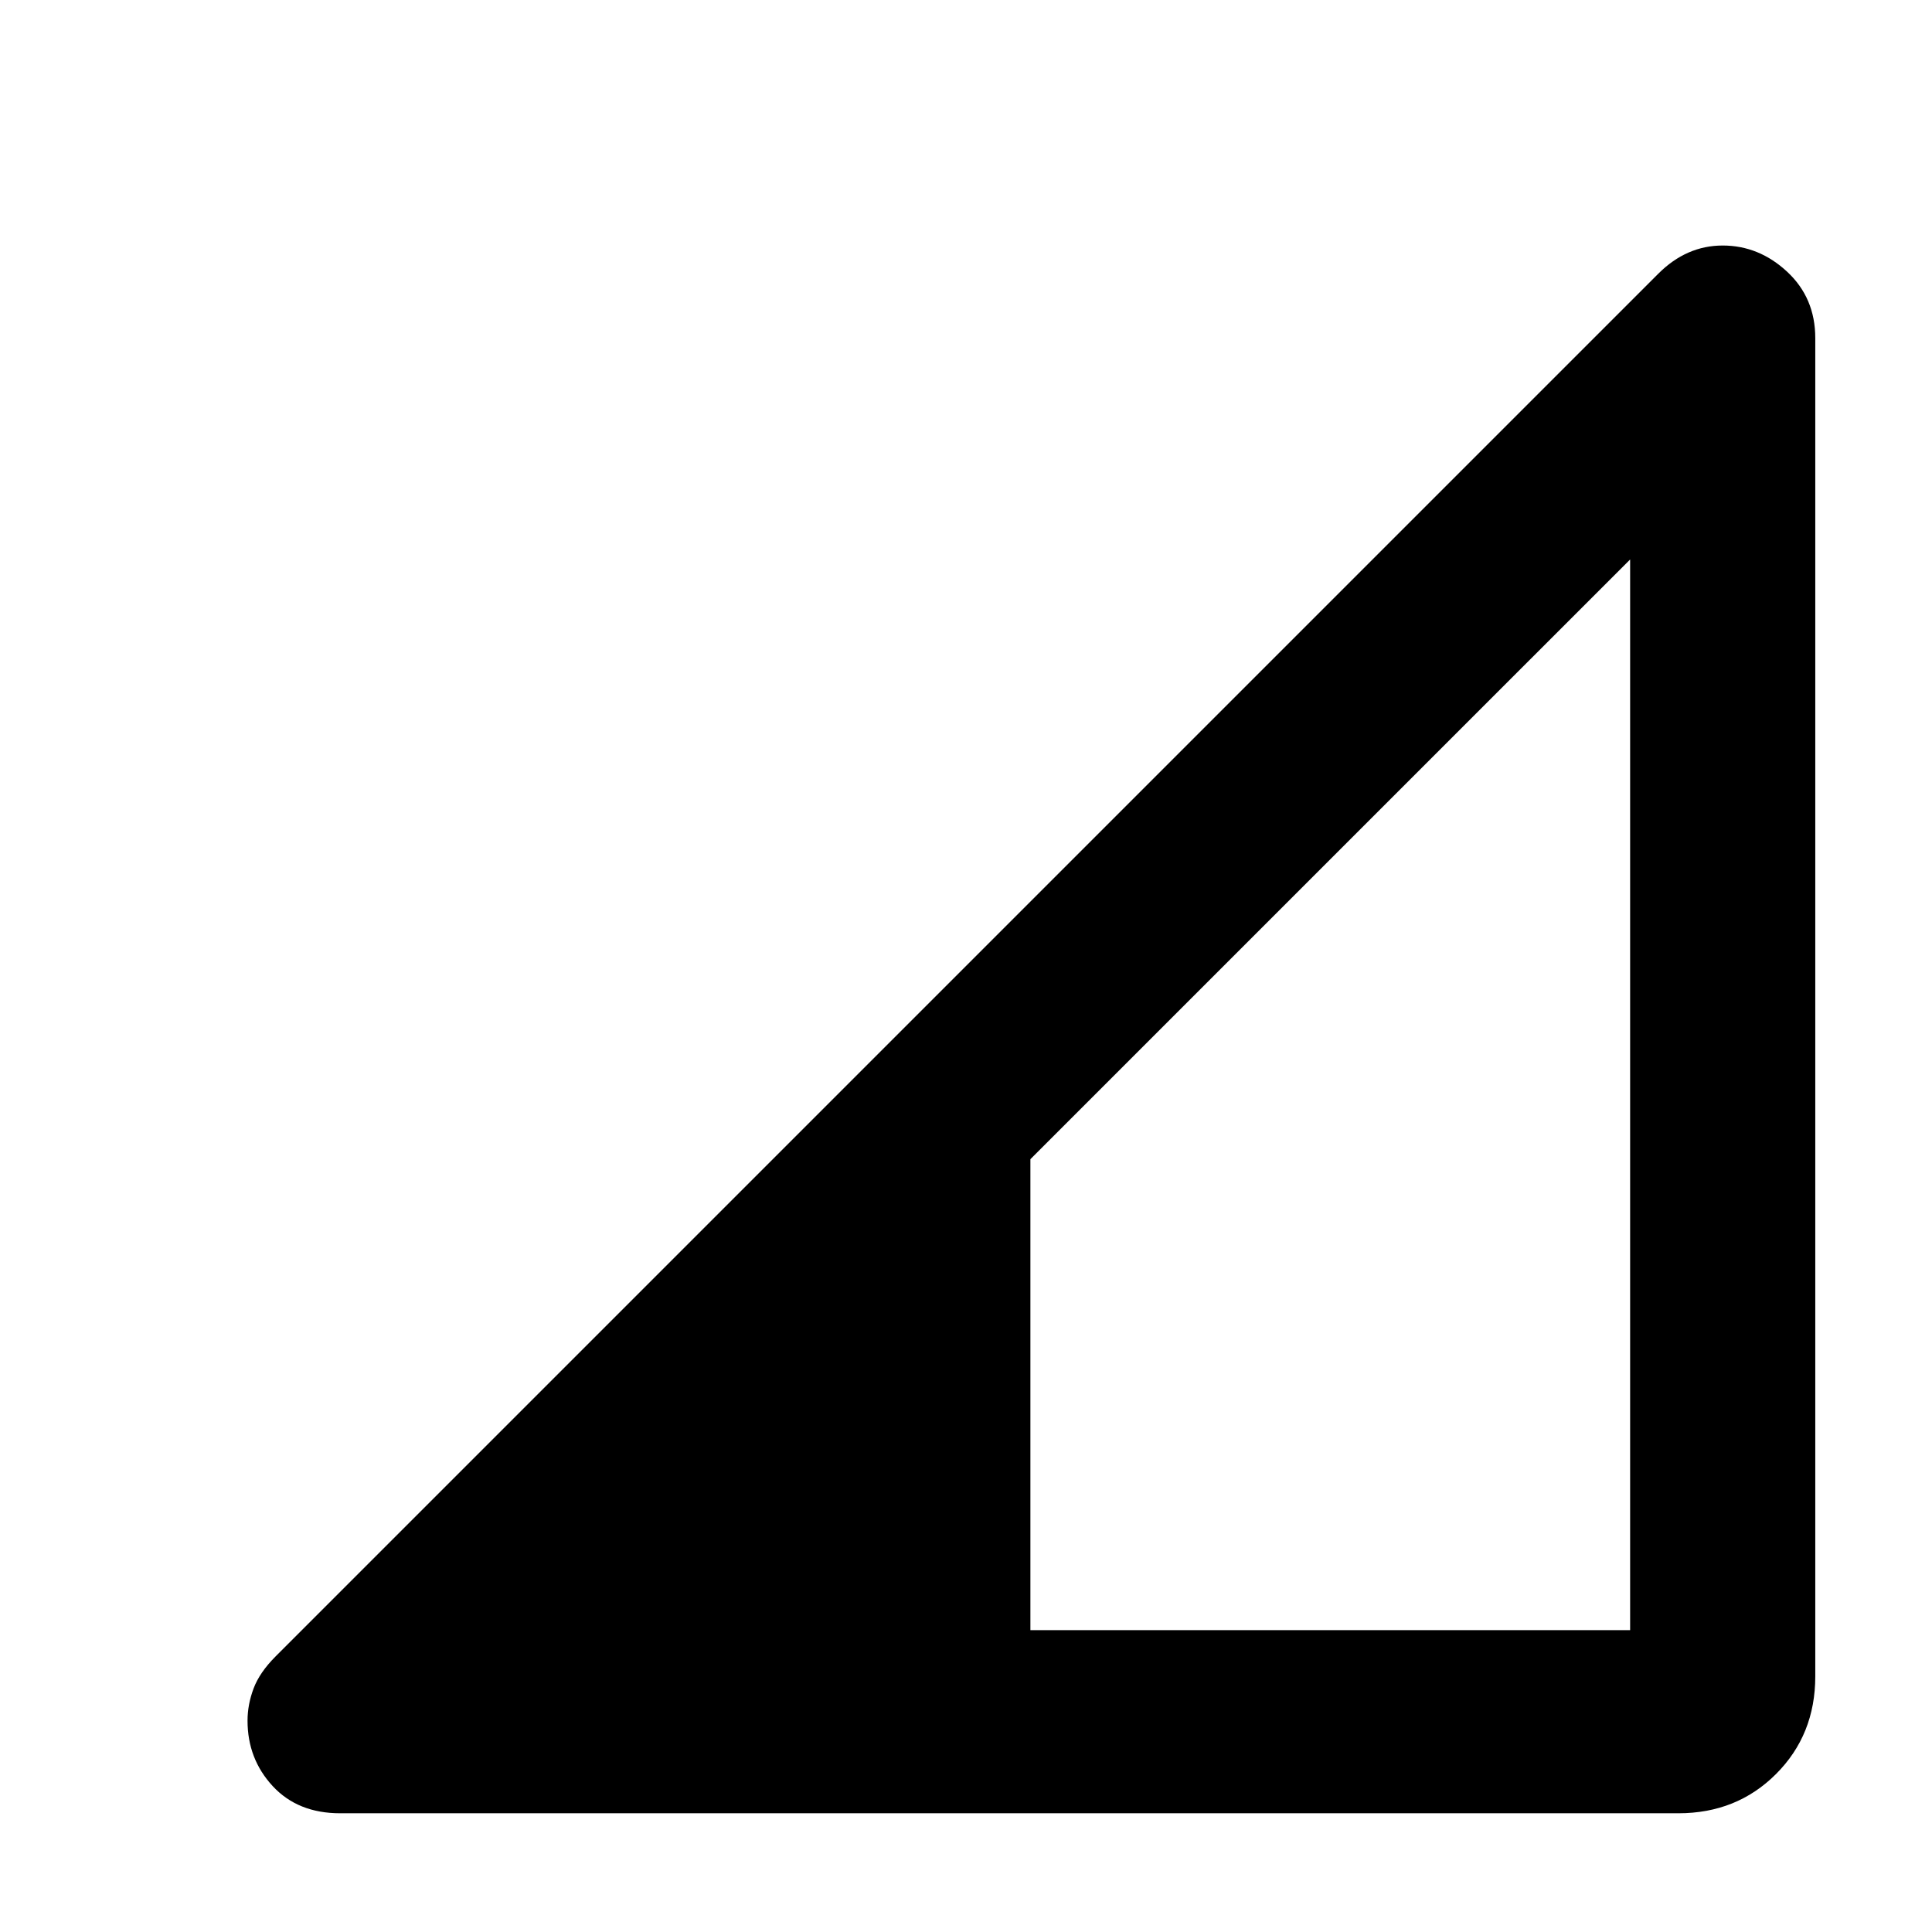 <svg xmlns="http://www.w3.org/2000/svg" height="48" viewBox="0 -960 960 960" width="48"><path d="M169-59q-21 0-33.5-13.5T123-105q0-8 3-16t11-16l687-687q7-7 15-10.5t17-3.5q18 0 32 13t14 33v665q0 29-19.5 48.5T834-59H169Zm343-91h298v-532L512-384v234Z"/></svg>